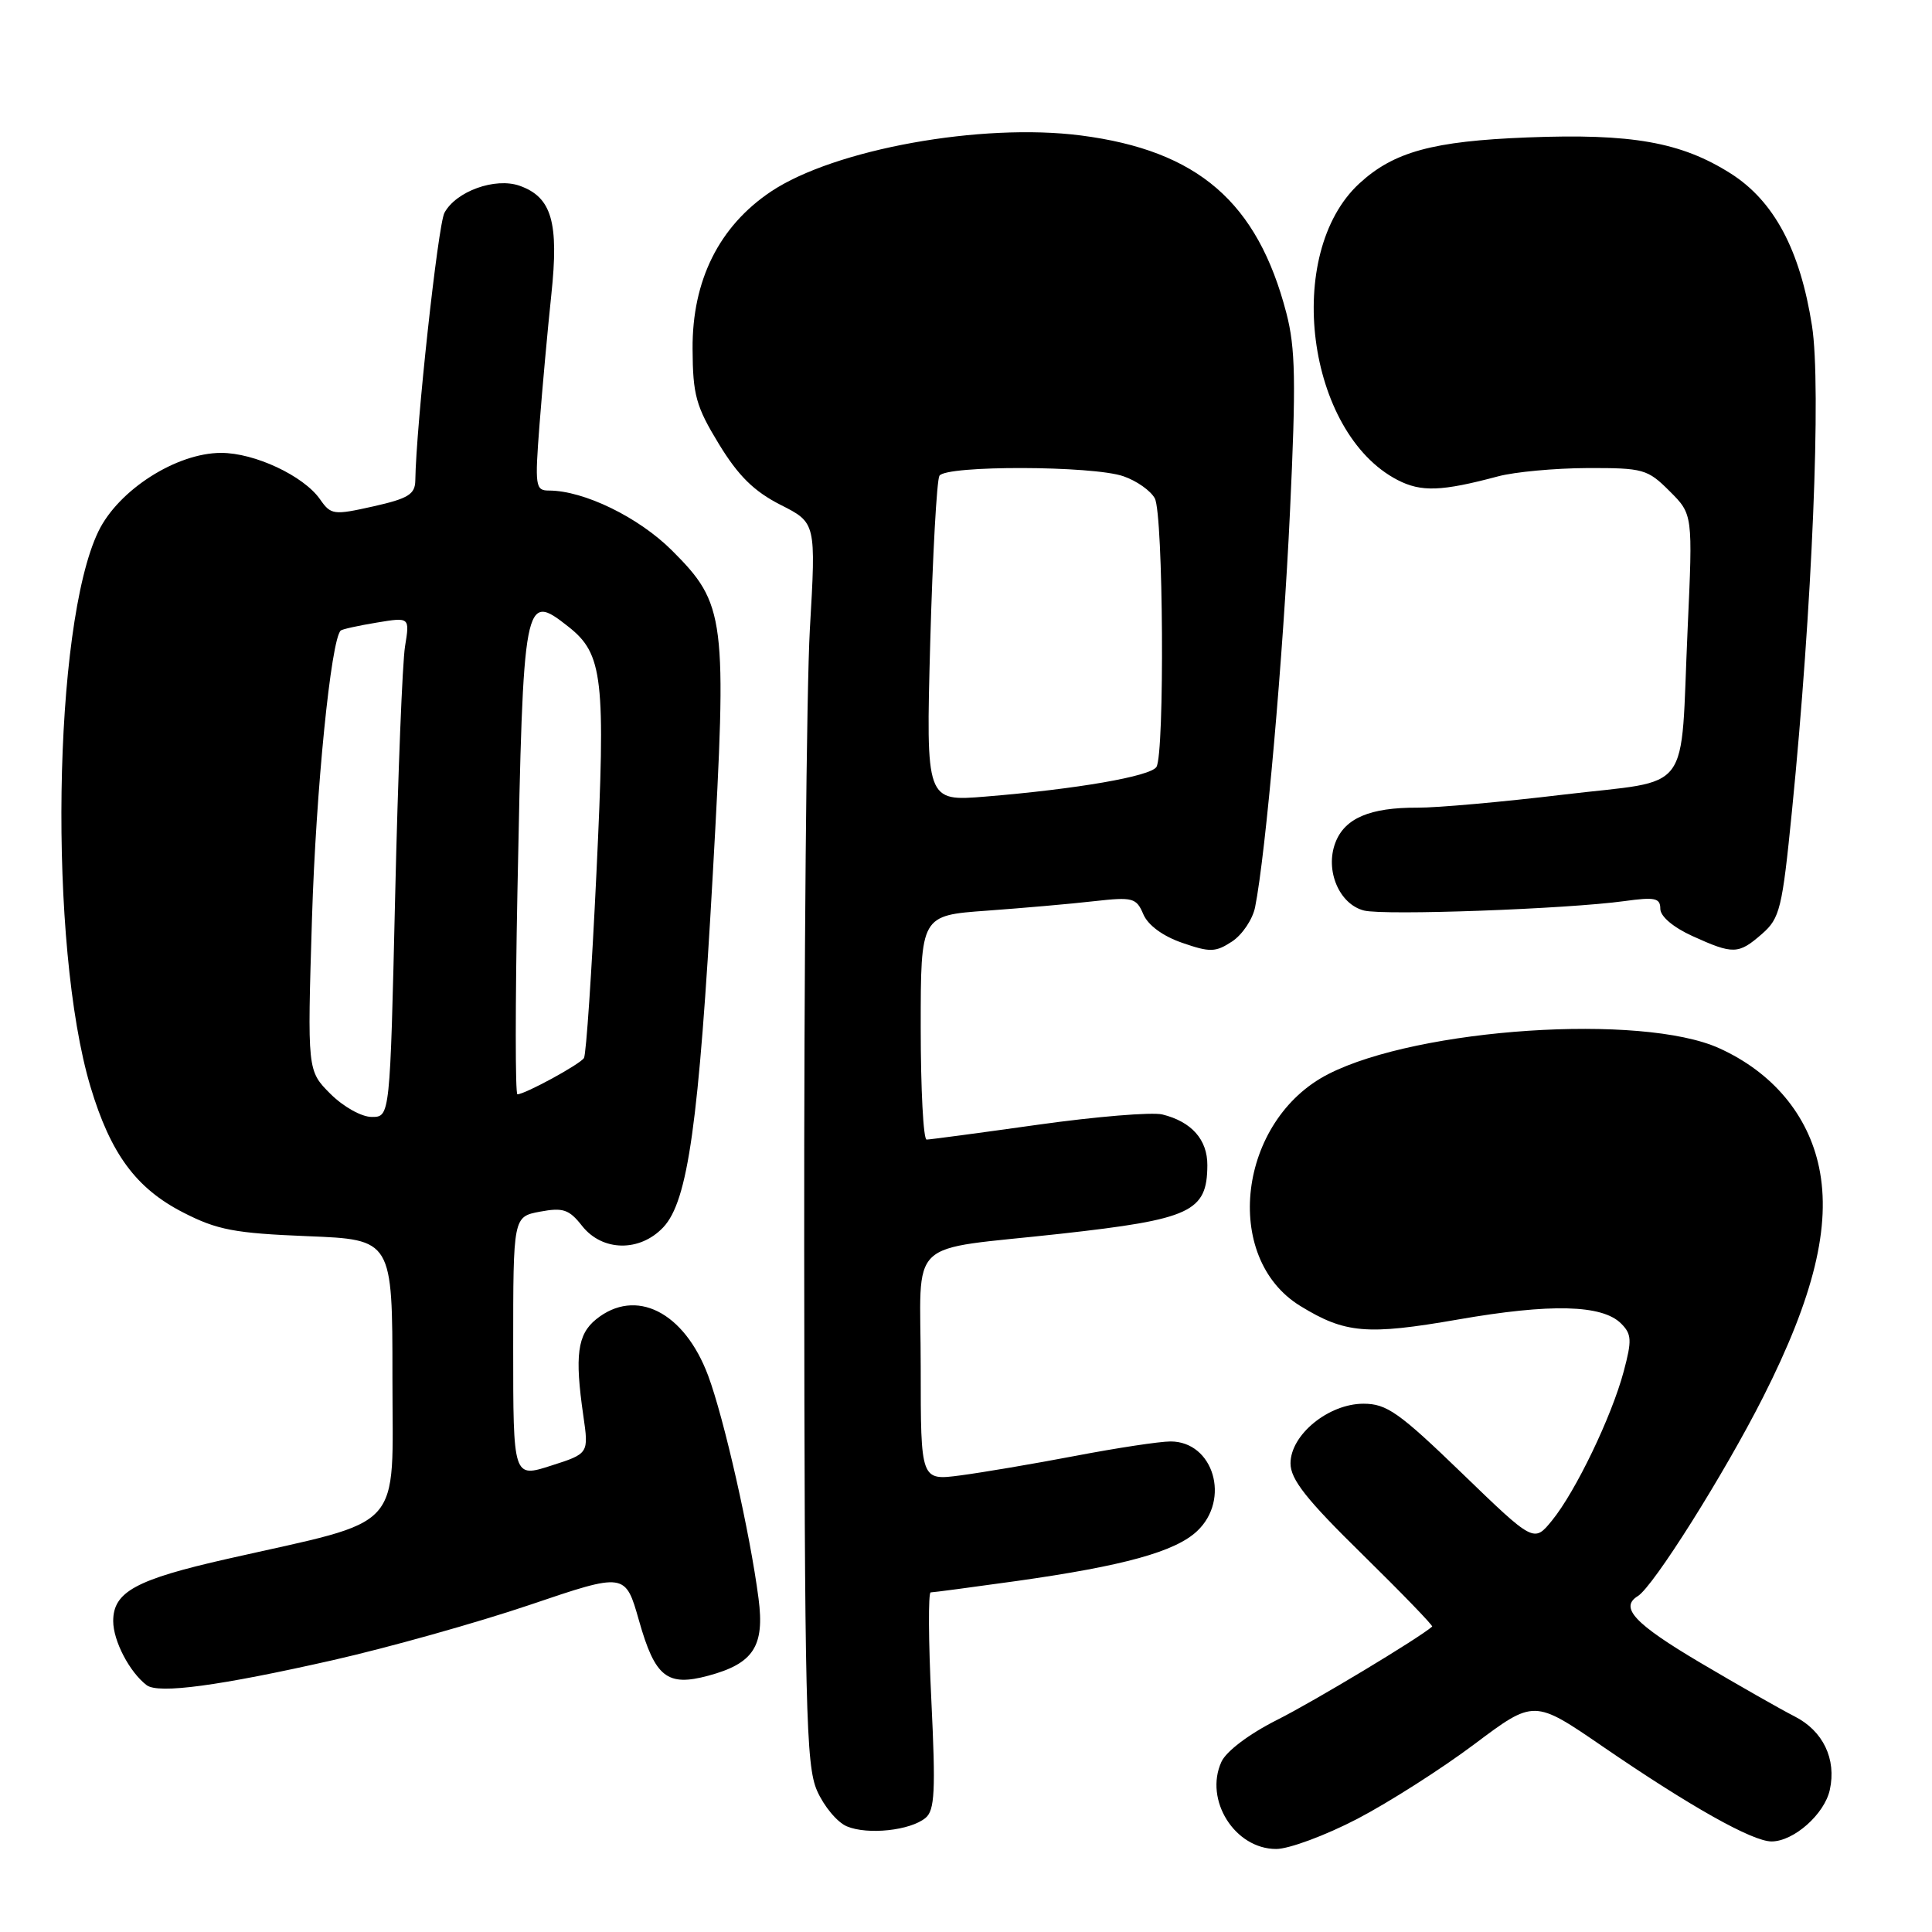 <?xml version="1.0" encoding="UTF-8" standalone="no"?>
<!DOCTYPE svg PUBLIC "-//W3C//DTD SVG 1.1//EN" "http://www.w3.org/Graphics/SVG/1.1/DTD/svg11.dtd" >
<svg xmlns="http://www.w3.org/2000/svg" xmlns:xlink="http://www.w3.org/1999/xlink" version="1.1" viewBox="0 0 256 256">
 <g >
 <path fill="currentColor"
d=" M 179.85 241.01 C 184.06 238.81 191.05 234.35 195.38 231.10 C 203.27 225.18 203.27 225.18 212.38 231.43 C 223.98 239.38 232.20 244.00 234.74 244.00 C 237.67 244.00 241.76 240.39 242.46 237.16 C 243.36 233.08 241.56 229.34 237.79 227.43 C 235.98 226.51 230.34 223.30 225.25 220.29 C 216.59 215.16 214.57 213.00 217.02 211.49 C 219.09 210.21 228.46 195.32 233.63 185.11 C 240.35 171.83 242.64 162.41 241.04 154.70 C 239.59 147.73 234.87 142.09 227.79 138.89 C 217.55 134.26 187.96 136.22 176.01 142.32 C 164.06 148.42 161.86 166.65 172.30 173.05 C 178.23 176.69 181.13 176.94 193.20 174.84 C 205.48 172.70 212.30 172.87 214.81 175.38 C 216.21 176.78 216.25 177.60 215.15 181.72 C 213.55 187.71 208.79 197.61 205.66 201.46 C 203.25 204.42 203.25 204.42 193.72 195.21 C 185.38 187.15 183.74 186.00 180.67 186.00 C 176.03 186.00 171.00 190.12 171.00 193.90 C 171.00 196.03 173.10 198.69 180.52 205.96 C 185.75 211.10 189.91 215.40 189.77 215.53 C 188.00 217.08 174.04 225.48 169.21 227.90 C 165.50 229.77 162.48 232.05 161.84 233.46 C 159.54 238.51 163.62 245.00 169.10 245.00 C 170.80 245.00 175.64 243.20 179.85 241.01 Z  M 122.64 240.88 C 123.86 239.87 123.99 237.30 123.41 225.33 C 123.02 217.45 122.99 211.00 123.32 211.00 C 123.66 211.00 128.78 210.32 134.72 209.49 C 148.90 207.49 155.72 205.61 158.62 202.88 C 163.08 198.69 160.80 191.00 155.10 191.00 C 153.67 191.00 148.00 191.86 142.50 192.91 C 137.00 193.96 130.14 195.12 127.25 195.50 C 122.00 196.19 122.00 196.19 122.00 181.20 C 122.00 163.61 119.73 165.79 140.54 163.48 C 157.82 161.56 159.95 160.57 159.98 154.40 C 160.00 151.01 157.88 148.62 154.01 147.67 C 152.64 147.34 145.23 147.95 137.54 149.03 C 129.85 150.11 123.20 151.00 122.78 151.00 C 122.35 151.00 122.00 144.32 122.00 136.15 C 122.00 121.30 122.00 121.30 130.75 120.67 C 135.56 120.32 141.97 119.76 145.00 119.41 C 150.11 118.84 150.57 118.96 151.50 121.15 C 152.12 122.60 154.09 124.05 156.65 124.93 C 160.34 126.21 161.06 126.19 163.26 124.75 C 164.61 123.86 165.99 121.81 166.31 120.19 C 167.72 113.15 170.04 86.88 170.93 67.78 C 171.74 50.56 171.66 46.13 170.45 41.48 C 166.62 26.77 158.73 19.95 143.23 17.95 C 130.04 16.25 110.56 19.77 102.16 25.38 C 95.29 29.98 91.71 37.15 91.77 46.23 C 91.80 52.35 92.22 53.85 95.26 58.84 C 97.84 63.07 99.91 65.10 103.42 66.89 C 108.13 69.27 108.13 69.27 107.31 83.39 C 106.87 91.15 106.53 128.10 106.56 165.50 C 106.61 226.35 106.79 233.90 108.26 237.27 C 109.17 239.34 110.94 241.47 112.21 242.00 C 114.97 243.16 120.62 242.56 122.64 240.88 Z  M 44.11 219.98 C 51.47 218.31 63.20 215.02 70.18 212.66 C 82.86 208.36 82.86 208.36 84.68 214.77 C 86.80 222.24 88.40 223.51 93.85 222.04 C 99.84 220.43 101.34 218.14 100.51 211.81 C 99.39 203.16 95.93 187.89 93.83 182.27 C 90.66 173.81 84.22 170.58 78.98 174.82 C 76.51 176.82 76.14 179.62 77.29 187.56 C 78.02 192.61 78.02 192.61 73.01 194.21 C 68.00 195.82 68.00 195.82 68.00 178.52 C 68.00 161.22 68.00 161.22 71.56 160.55 C 74.61 159.98 75.41 160.25 77.13 162.44 C 79.81 165.84 84.78 165.92 87.89 162.62 C 91.16 159.14 92.60 148.87 94.45 115.81 C 96.36 81.78 96.14 80.04 89.04 72.94 C 84.63 68.54 77.37 65.00 72.73 65.00 C 70.94 65.00 70.86 64.43 71.49 56.25 C 71.86 51.44 72.56 43.71 73.05 39.08 C 74.08 29.44 73.11 26.12 68.84 24.61 C 65.61 23.48 60.42 25.35 58.89 28.20 C 58.03 29.82 55.13 56.48 55.03 63.68 C 55.00 65.50 54.09 66.06 49.46 67.10 C 44.19 68.28 43.85 68.23 42.40 66.15 C 40.22 63.04 33.72 60.00 29.29 60.01 C 23.36 60.02 15.69 64.93 13.04 70.41 C 7.01 82.87 6.40 125.33 11.99 144.00 C 14.65 152.88 18.03 157.47 24.29 160.67 C 28.78 162.97 31.06 163.41 40.75 163.80 C 52.00 164.25 52.00 164.25 52.00 182.55 C 52.00 203.27 53.90 201.18 30.16 206.55 C 17.99 209.30 15.00 210.93 15.00 214.80 C 15.00 217.43 17.18 221.59 19.44 223.30 C 21.01 224.47 29.04 223.39 44.11 219.98 Z  M 233.47 123.75 C 235.85 121.67 236.15 120.43 237.44 107.50 C 240.13 80.55 241.35 51.14 240.10 43.18 C 238.53 33.12 235.07 26.64 229.33 22.99 C 222.76 18.83 216.23 17.67 202.39 18.21 C 189.85 18.70 184.69 20.11 180.13 24.30 C 170.05 33.57 173.11 57.35 185.18 63.60 C 188.32 65.22 191.01 65.12 198.50 63.12 C 200.70 62.53 206.02 62.04 210.33 62.02 C 217.75 62.00 218.31 62.16 221.23 65.08 C 224.31 68.15 224.31 68.15 223.62 83.33 C 222.61 105.70 224.47 103.22 207.18 105.29 C 199.11 106.26 190.39 107.04 187.82 107.02 C 181.51 106.99 178.17 108.42 176.94 111.67 C 175.55 115.32 177.45 119.82 180.74 120.65 C 183.44 121.33 207.61 120.45 215.25 119.40 C 219.29 118.84 220.00 118.99 220.00 120.42 C 220.00 121.42 221.70 122.87 224.25 124.03 C 229.67 126.49 230.35 126.47 233.47 123.75 Z  M 123.26 85.14 C 123.58 73.55 124.13 63.61 124.48 63.04 C 125.34 61.64 144.83 61.69 148.87 63.11 C 150.62 63.71 152.48 65.03 153.02 66.04 C 154.15 68.15 154.34 99.93 153.23 101.63 C 152.42 102.87 142.69 104.56 130.59 105.55 C 122.69 106.20 122.69 106.20 123.26 85.14 Z  M 43.78 144.94 C 40.72 141.87 40.72 141.87 41.34 121.69 C 41.86 104.70 43.86 84.72 45.15 83.55 C 45.34 83.37 47.48 82.90 49.90 82.50 C 54.30 81.77 54.30 81.77 53.67 85.64 C 53.32 87.76 52.73 102.66 52.36 118.75 C 51.68 148.00 51.68 148.00 49.26 148.00 C 47.90 148.00 45.51 146.66 43.78 144.94 Z  M 68.56 118.25 C 69.33 79.01 69.44 78.41 75.29 83.02 C 79.91 86.65 80.27 89.79 79.03 115.69 C 78.41 128.71 77.67 139.73 77.38 140.19 C 76.87 141.02 69.56 145.00 68.56 145.00 C 68.27 145.00 68.27 132.96 68.56 118.25 Z "/>
</g>
</svg>